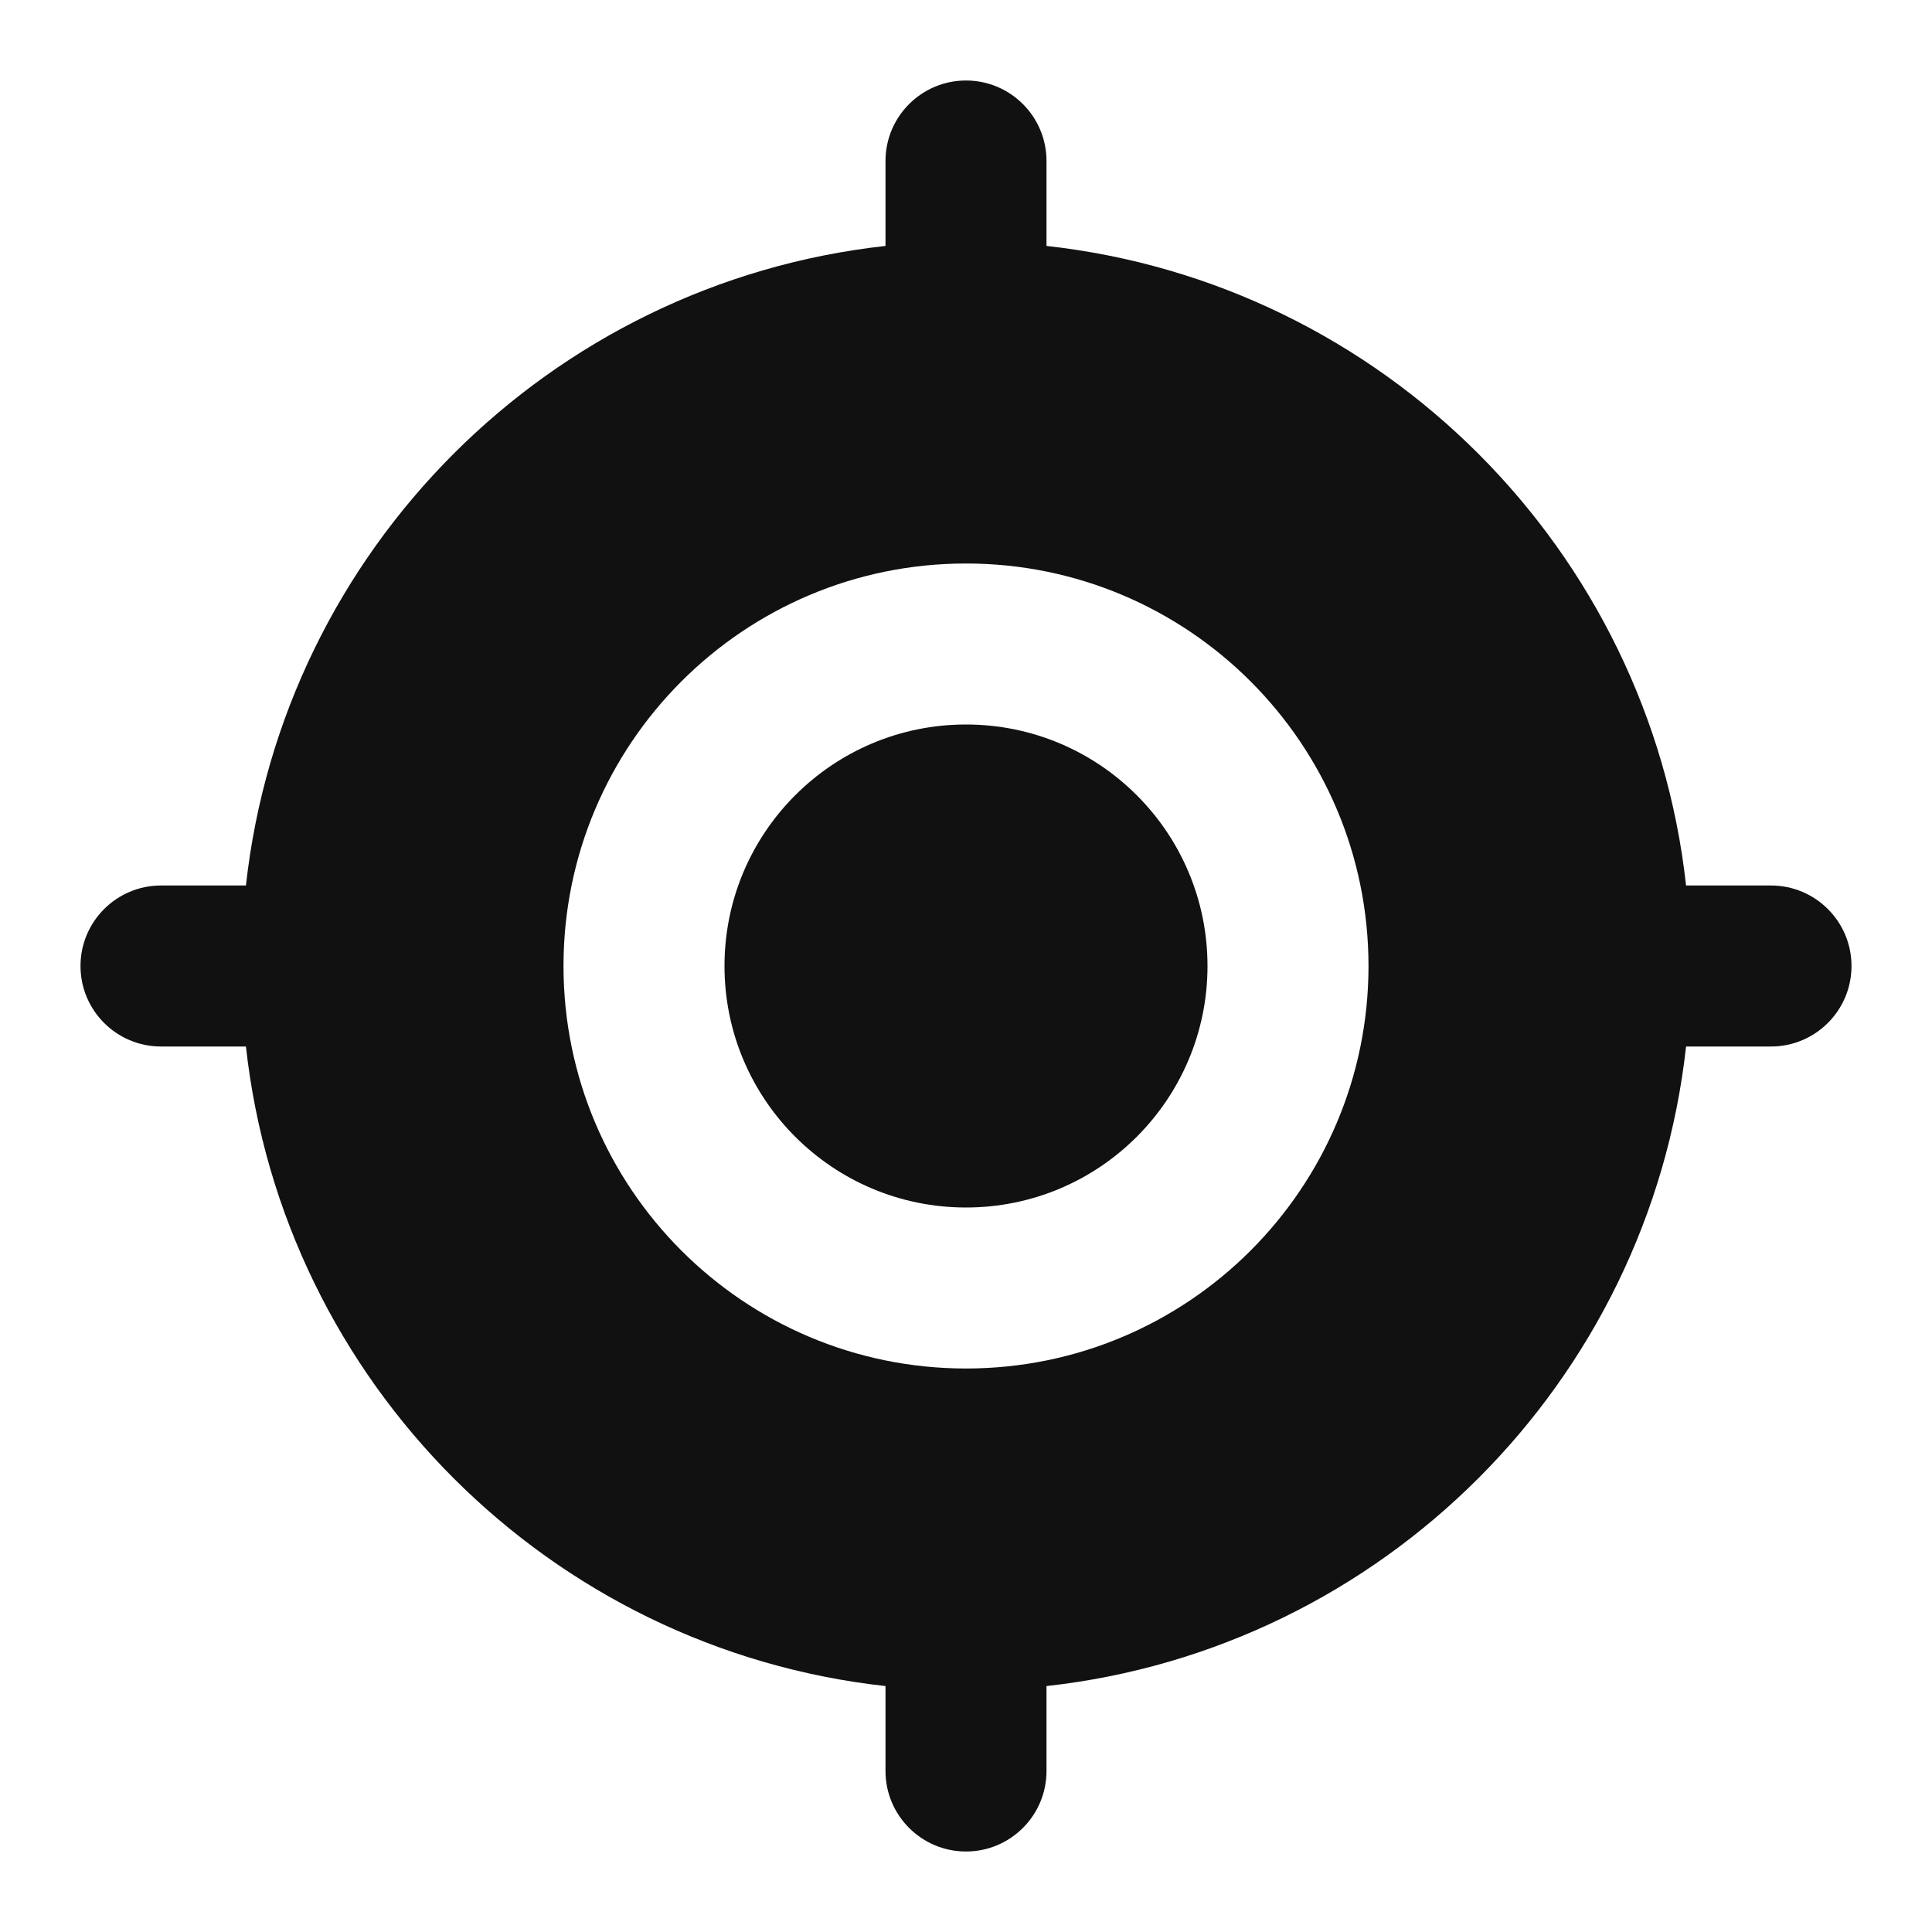 <svg width="24" height="24" viewBox="0 0 24 24" fill="none" xmlns="http://www.w3.org/2000/svg">
<path d="M12 9C10.343 9 9 10.343 9 12C9 13.657 10.343 15 12 15C13.657 15 15 13.657 15 12C15 10.343 13.657 9 12 9Z" fill="#111111"/>
<path fill-rule="evenodd" clip-rule="evenodd" d="M13 2C13 1.448 12.552 1 12 1C11.448 1 11 1.448 11 2V3.055C6.828 3.516 3.516 6.828 3.055 11H2C1.448 11 1 11.448 1 12C1 12.552 1.448 13 2 13H3.055C3.516 17.172 6.828 20.484 11 20.945V22C11 22.552 11.448 23 12 23C12.552 23 13 22.552 13 22V20.945C17.172 20.484 20.484 17.172 20.945 13H22C22.552 13 23 12.552 23 12C23 11.448 22.552 11 22 11H20.945C20.484 6.828 17.172 3.516 13 3.055V2ZM7 12C7 9.239 9.239 7 12 7C14.761 7 17 9.239 17 12C17 14.761 14.761 17 12 17C9.239 17 7 14.761 7 12Z" fill="#111111"/>
</svg>
